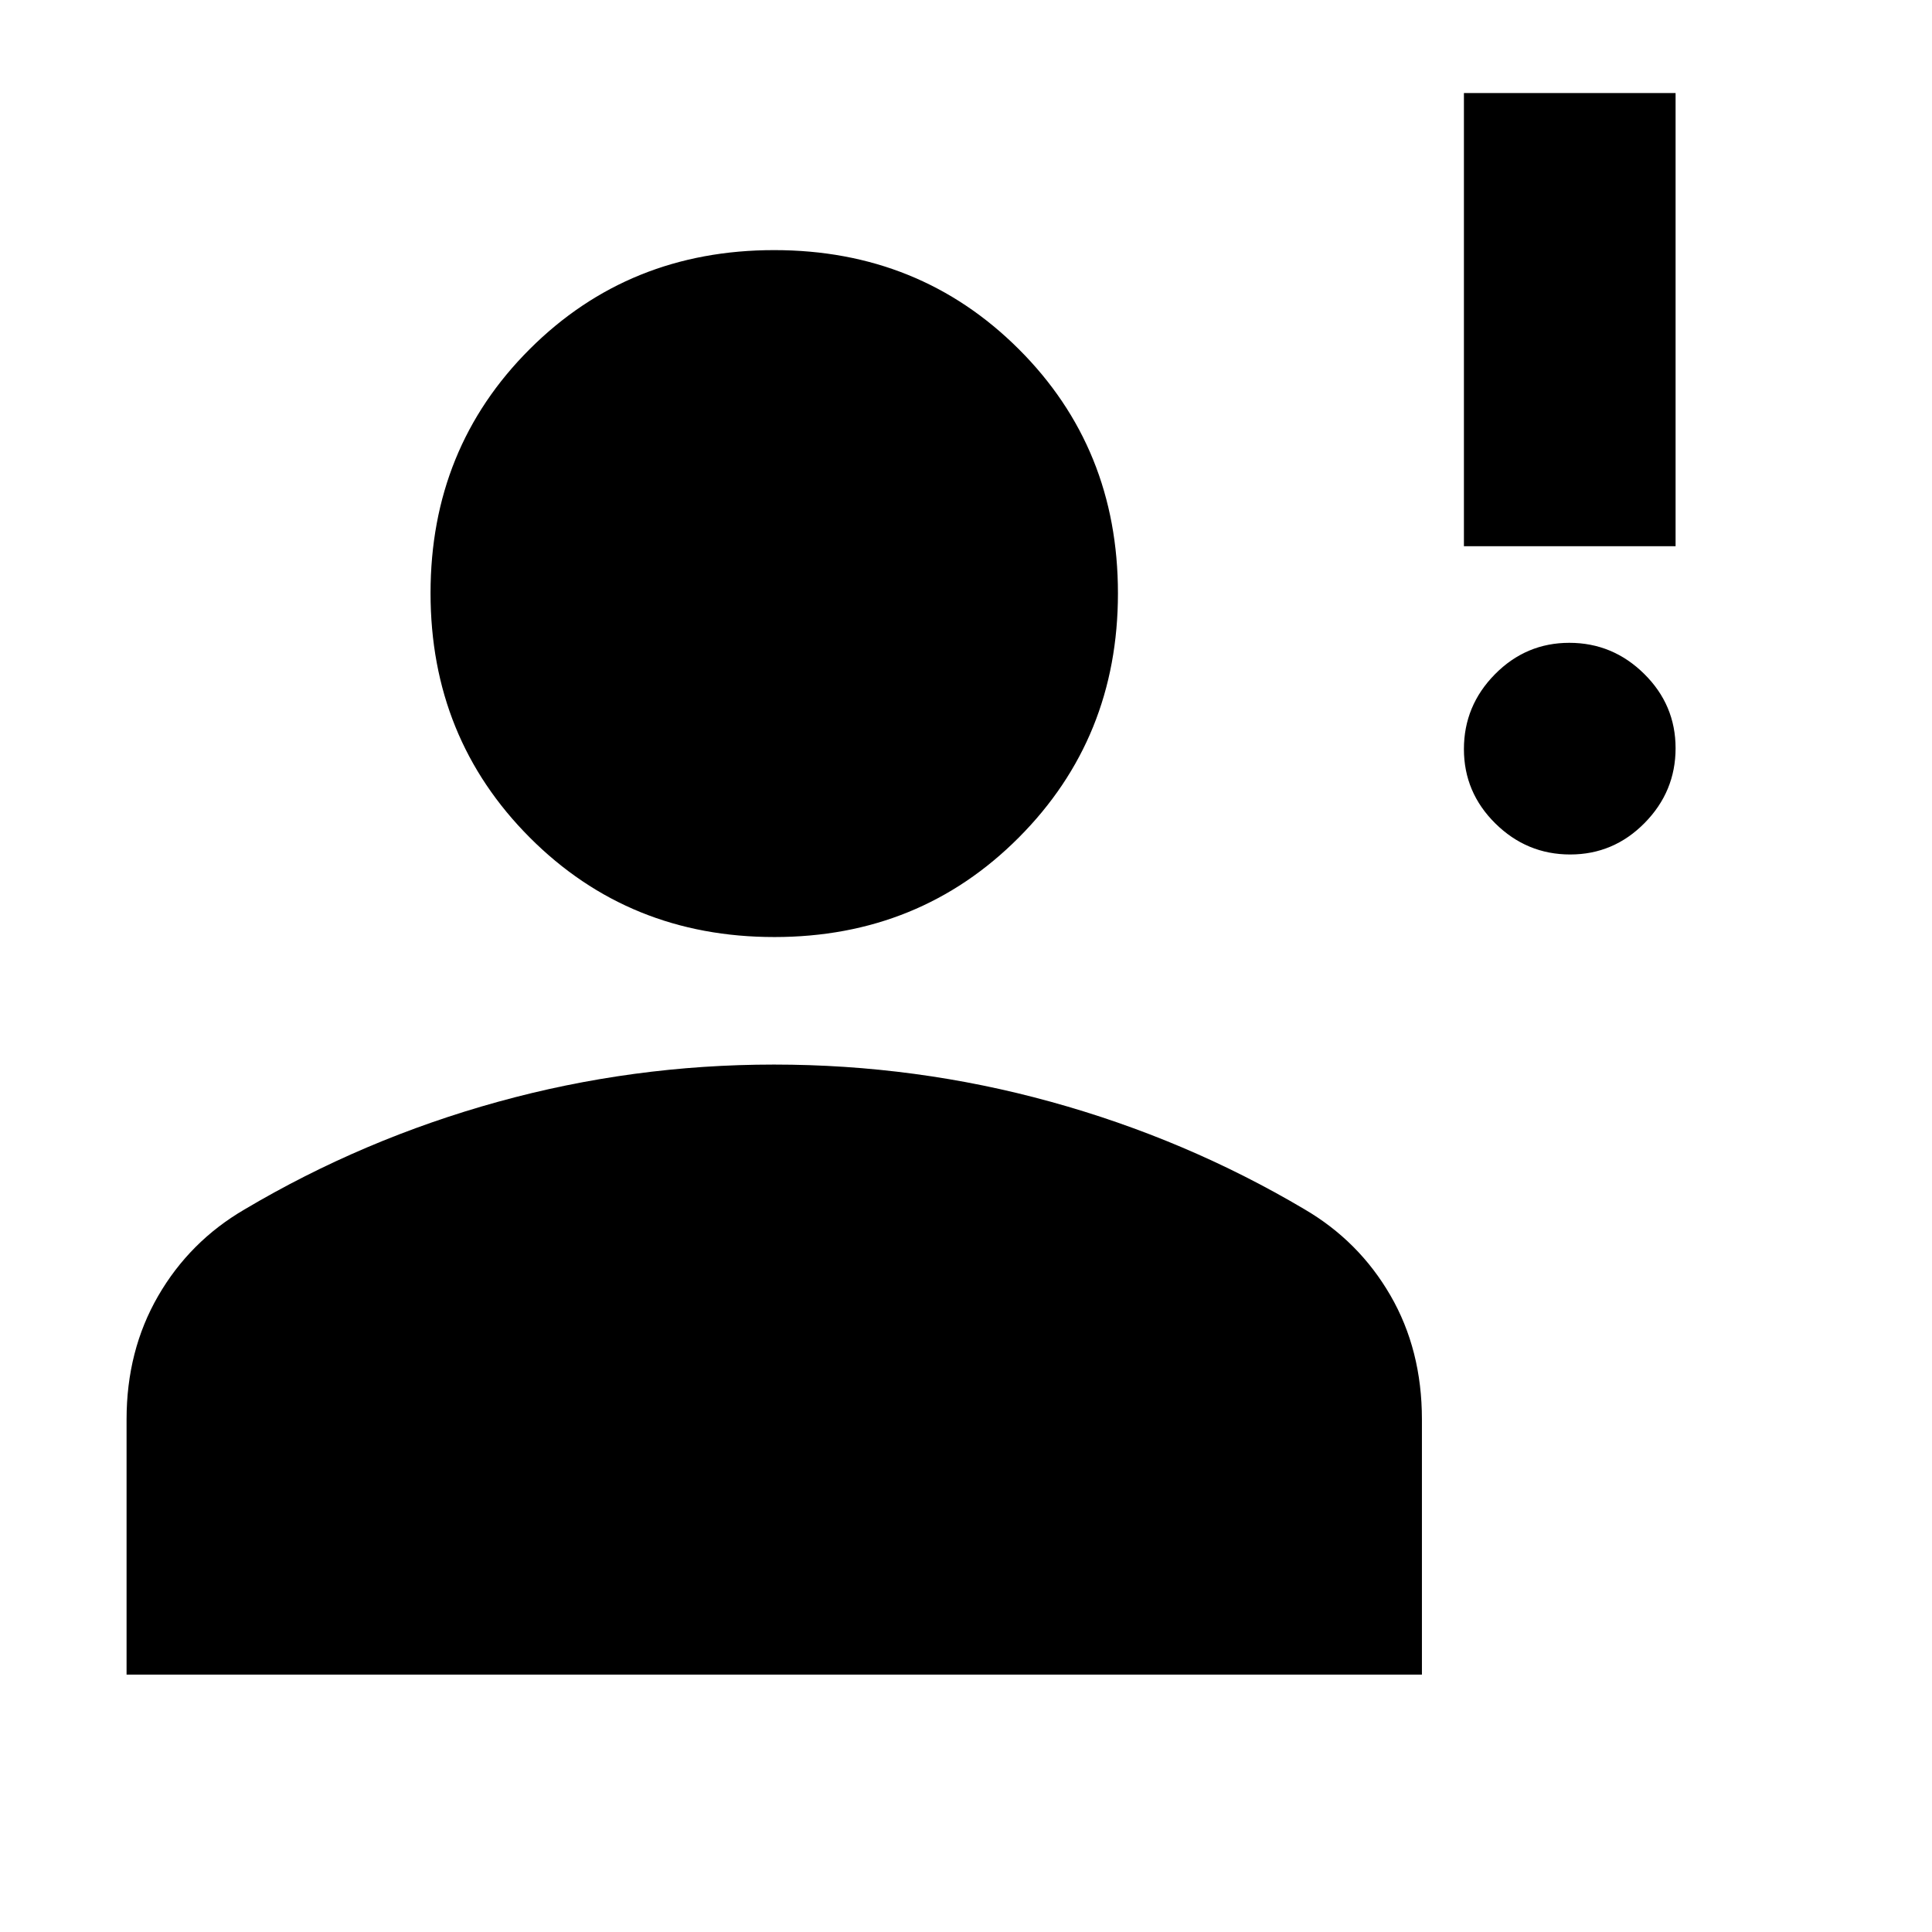 <svg xmlns="http://www.w3.org/2000/svg" height="20" viewBox="0 -960 960 960" width="20"><path d="M780.211-535.413q-21.55 0-37.174-15.413-15.624-15.414-15.624-36.963 0-21.55 15.413-37.174 15.414-15.624 36.963-15.624 21.55 0 37.174 15.413 15.624 15.414 15.624 36.963 0 21.55-15.413 37.174-15.414 15.624-36.963 15.624Zm-52.798-153.174v-225.174h105.174v225.174H727.413ZM384.755-494.391q-72.19 0-121.505-49.435t-49.315-121.468q0-72.032 49.277-121.228t121.467-49.196q72.191 0 121.506 49.169T555.5-665.174q0 71.913-49.277 121.348t-121.468 49.435Zm-321.864 366.5v-126.826q0-34.161 15.669-61.283 15.668-27.121 42.918-43.022 59-35 125.972-53.5 66.971-18.5 137.129-18.5 70.617 0 137.617 18.5 67 18.5 125.761 53.261 27.25 15.866 42.918 42.921 15.669 27.056 15.669 61.609v126.84H62.891Z"/></svg>